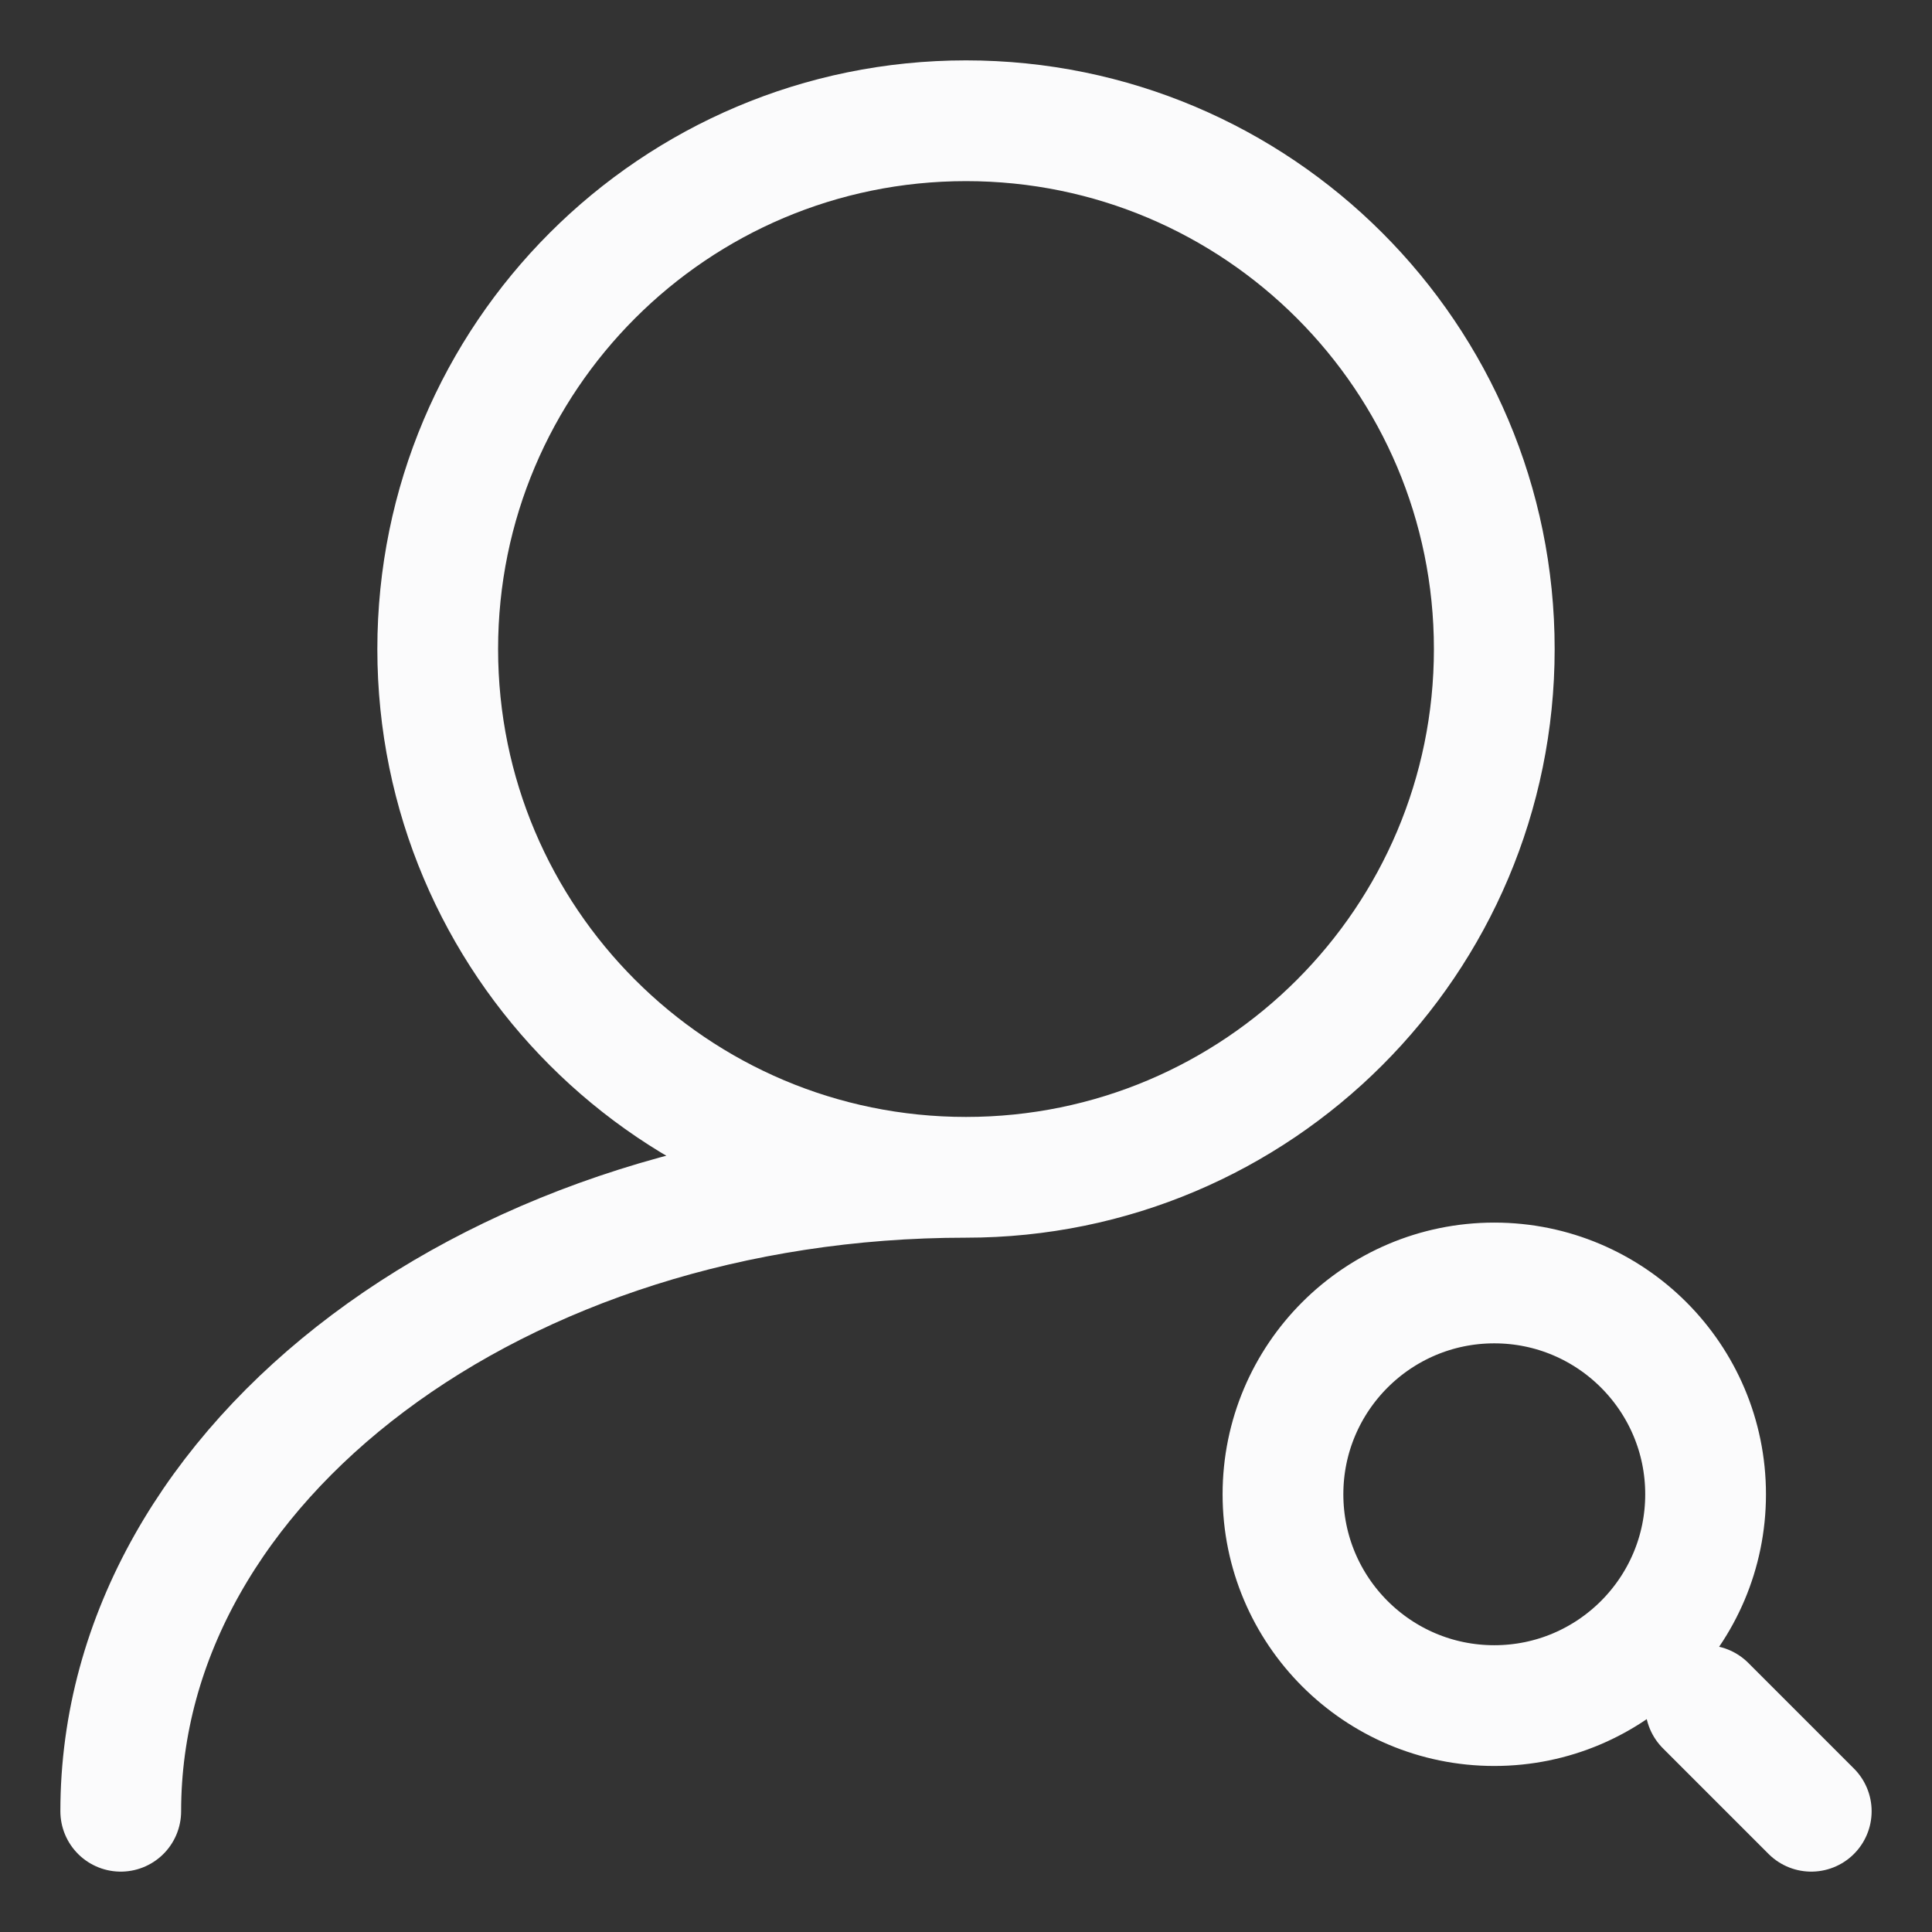 <svg width="16" height="16" viewBox="0 0 16 16" fill="none" xmlns="http://www.w3.org/2000/svg">
<rect x="0" y="0" width="16" height="16" fill="#333333" stroke="none"/>
<path d="M14.125 14.125L15 15M8 9.75C10.416 9.75 12.375 7.791 12.375 5.375C12.375 2.959 10.416 1 8 1C5.584 1 3.625 2.959 3.625 5.375C3.625 7.791 5.584 9.75 8 9.75ZM8 9.75C4.134 9.75 1 12.101 1 15M14.125 12.375C14.125 13.341 13.341 14.125 12.375 14.125C11.409 14.125 10.625 13.341 10.625 12.375C10.625 11.409 11.409 10.625 12.375 10.625C13.341 10.625 14.125 11.409 14.125 12.375Z" stroke="#FBFBFC" stroke-linecap="round"/>
</svg>
